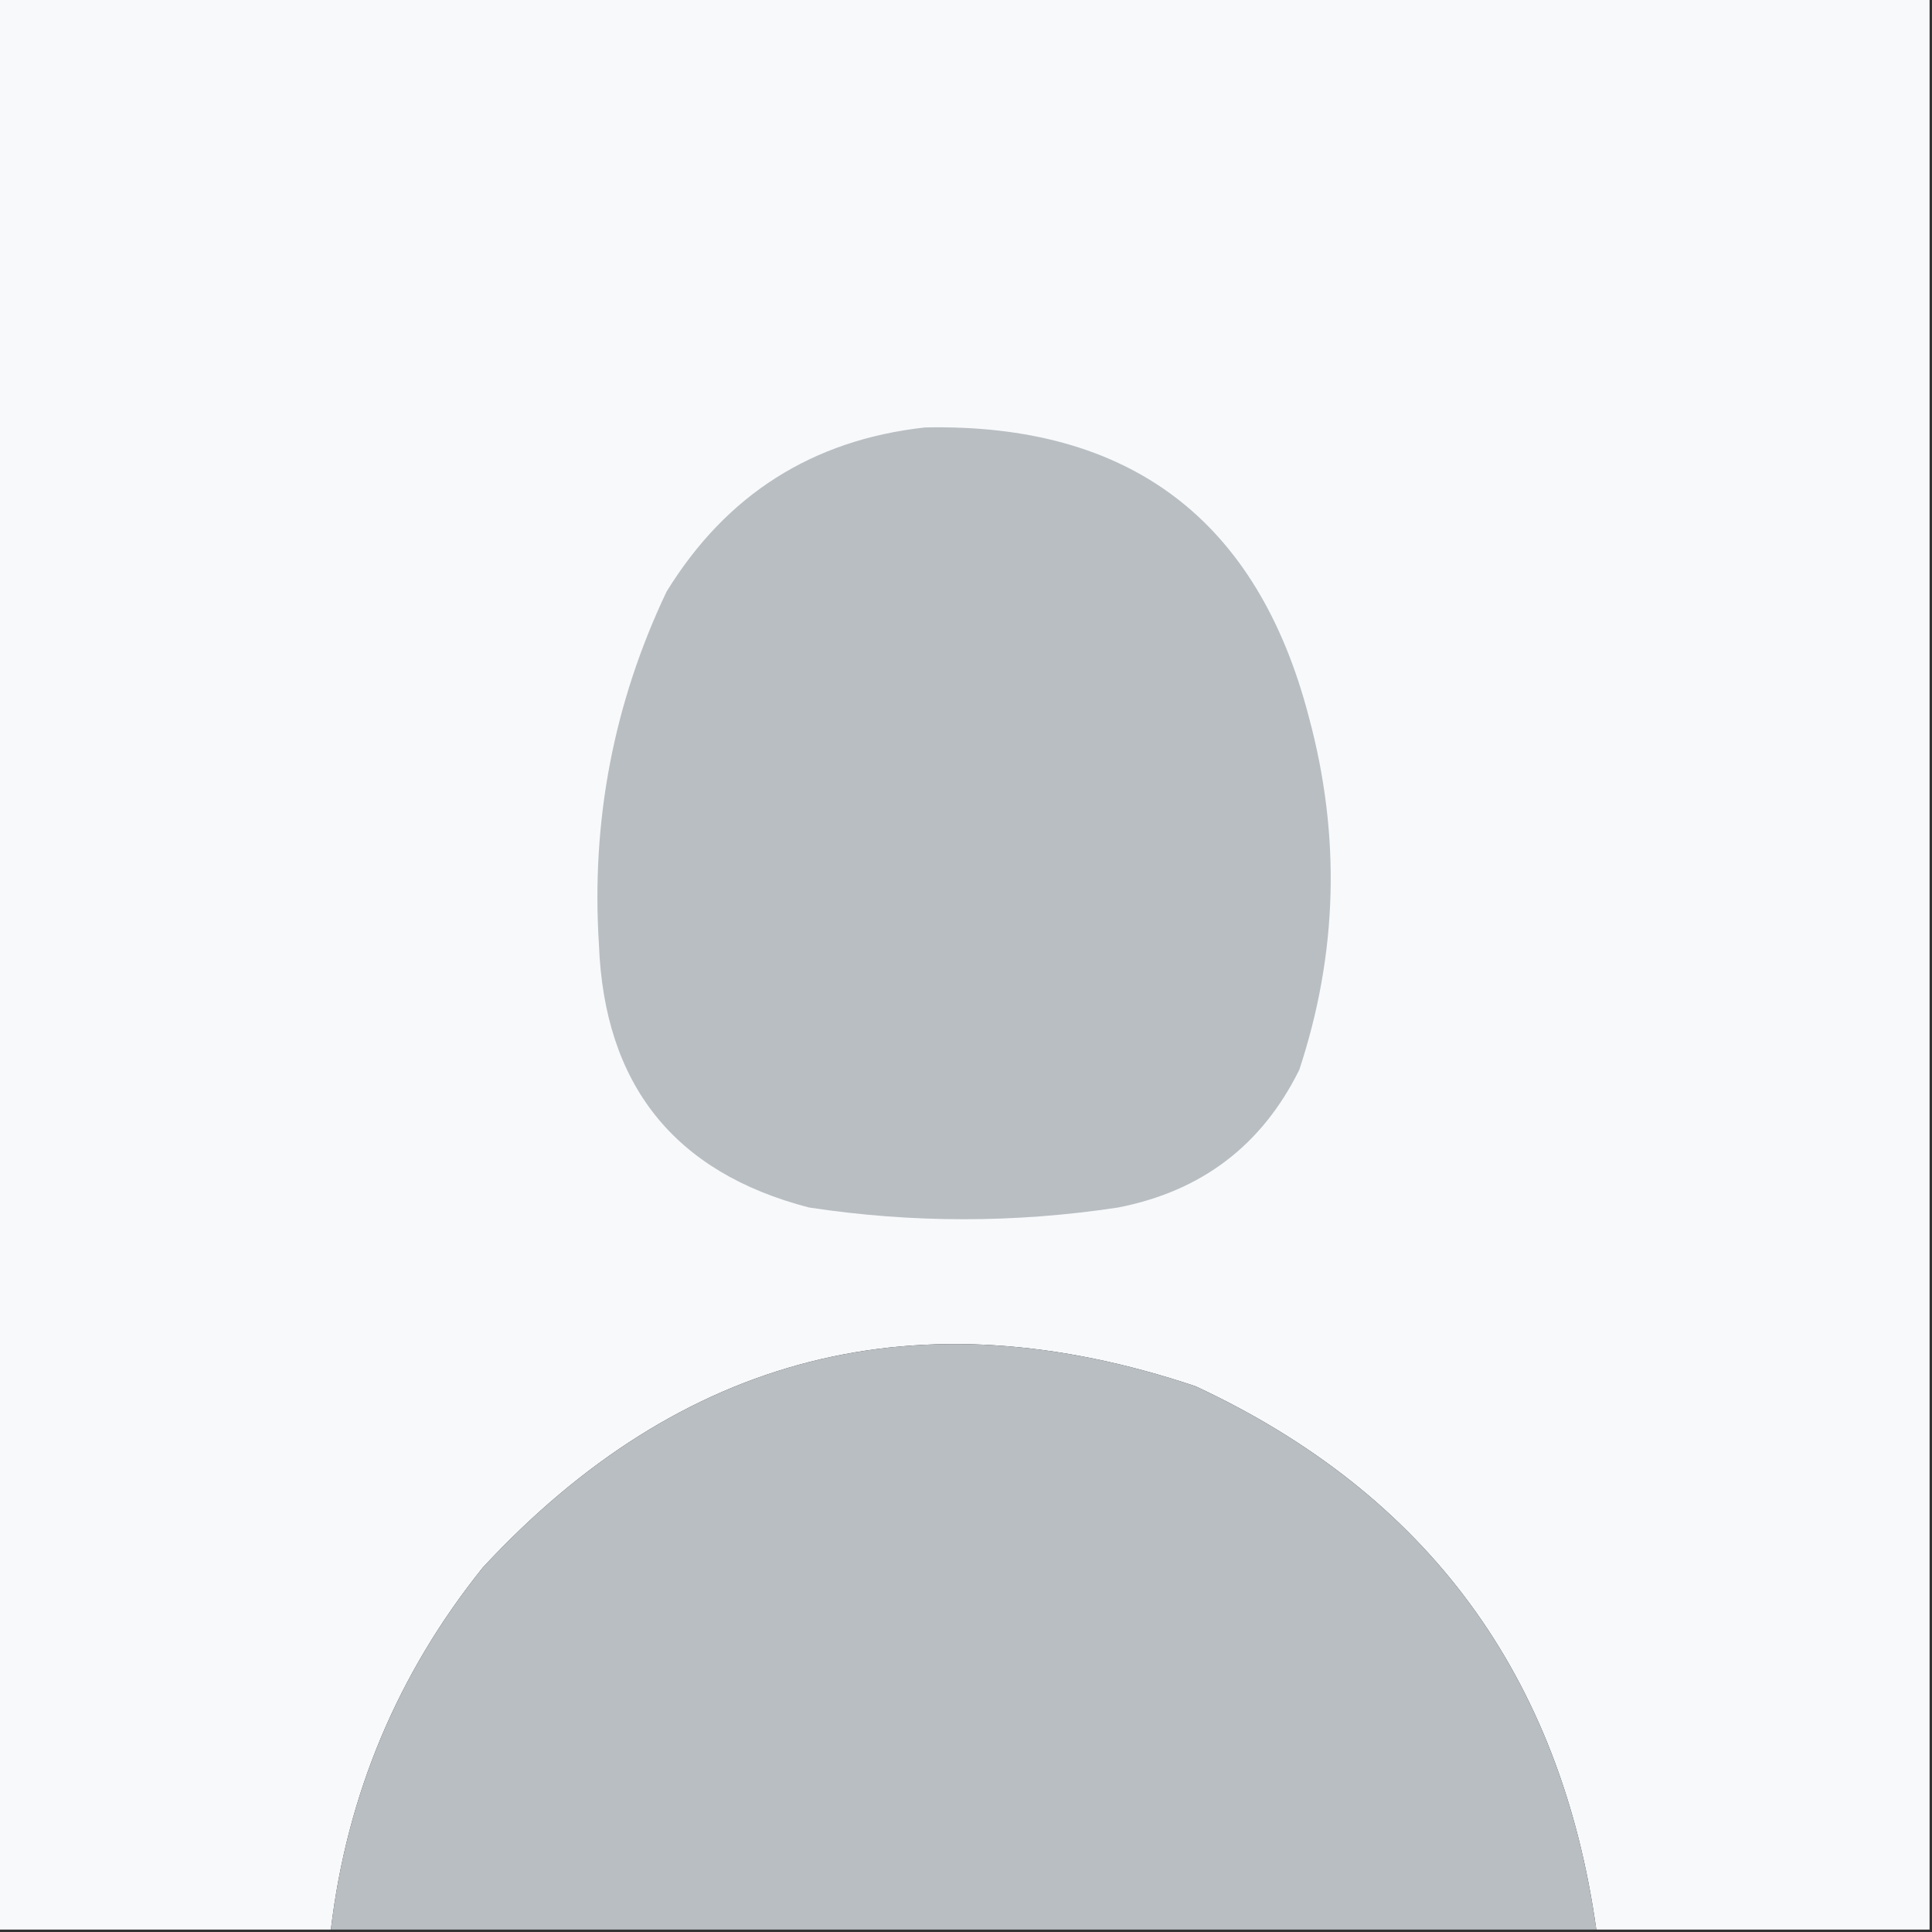 <?xml version="1.0" encoding="UTF-8"?>
<!DOCTYPE svg PUBLIC "-//W3C//DTD SVG 1.1//EN" "http://www.w3.org/Graphics/SVG/1.1/DTD/svg11.dtd">
<svg xmlns="http://www.w3.org/2000/svg" version="1.1" width="400px" height="400px" style="shape-rendering:geometricPrecision; text-rendering:geometricPrecision; image-rendering:optimizeQuality; fill-rule:evenodd; clip-rule:evenodd" xmlns:xlink="http://www.w3.org/1999/xlink">
<rect width="100%" height="100%" fill="#333333" stroke="none"/>
<g><path style="opacity:1" fill="#f8f9fb" d="M -0.5,-0.5 C 132.833,-0.5 266.167,-0.5 399.5,-0.5C 399.5,132.833 399.5,266.167 399.5,399.5C 376.5,399.5 353.5,399.5 330.5,399.5C 323.109,346.827 295.442,309.327 247.5,287C 190.185,267.787 141.018,280.287 100,324.5C 82.357,346.457 71.857,371.457 68.5,399.5C 45.5,399.5 22.5,399.5 -0.5,399.5C -0.5,266.167 -0.5,132.833 -0.5,-0.5 Z"/></g>
<g><path style="opacity:1" fill="#b9bec2" d="M 191.5,88.5 C 233.869,87.59 260.369,107.59 271,148.5C 277.623,173.095 276.957,197.428 269,221.5C 261.268,237.132 248.768,246.632 231.5,250C 210.159,253.239 188.826,253.239 167.5,250C 139.596,242.758 125.096,224.591 124,195.5C 122.389,169.892 127.055,145.559 138,122.5C 150.355,102.413 168.188,91.08 191.5,88.5 Z"/></g>
<g><path style="opacity:1" fill="#b9bec2" d="M 330.5,399.5 C 243.167,399.5 155.833,399.5 68.5,399.5C 71.857,371.457 82.357,346.457 100,324.5C 141.018,280.287 190.185,267.787 247.5,287C 295.442,309.327 323.109,346.827 330.5,399.5 Z"/></g>
</svg>
